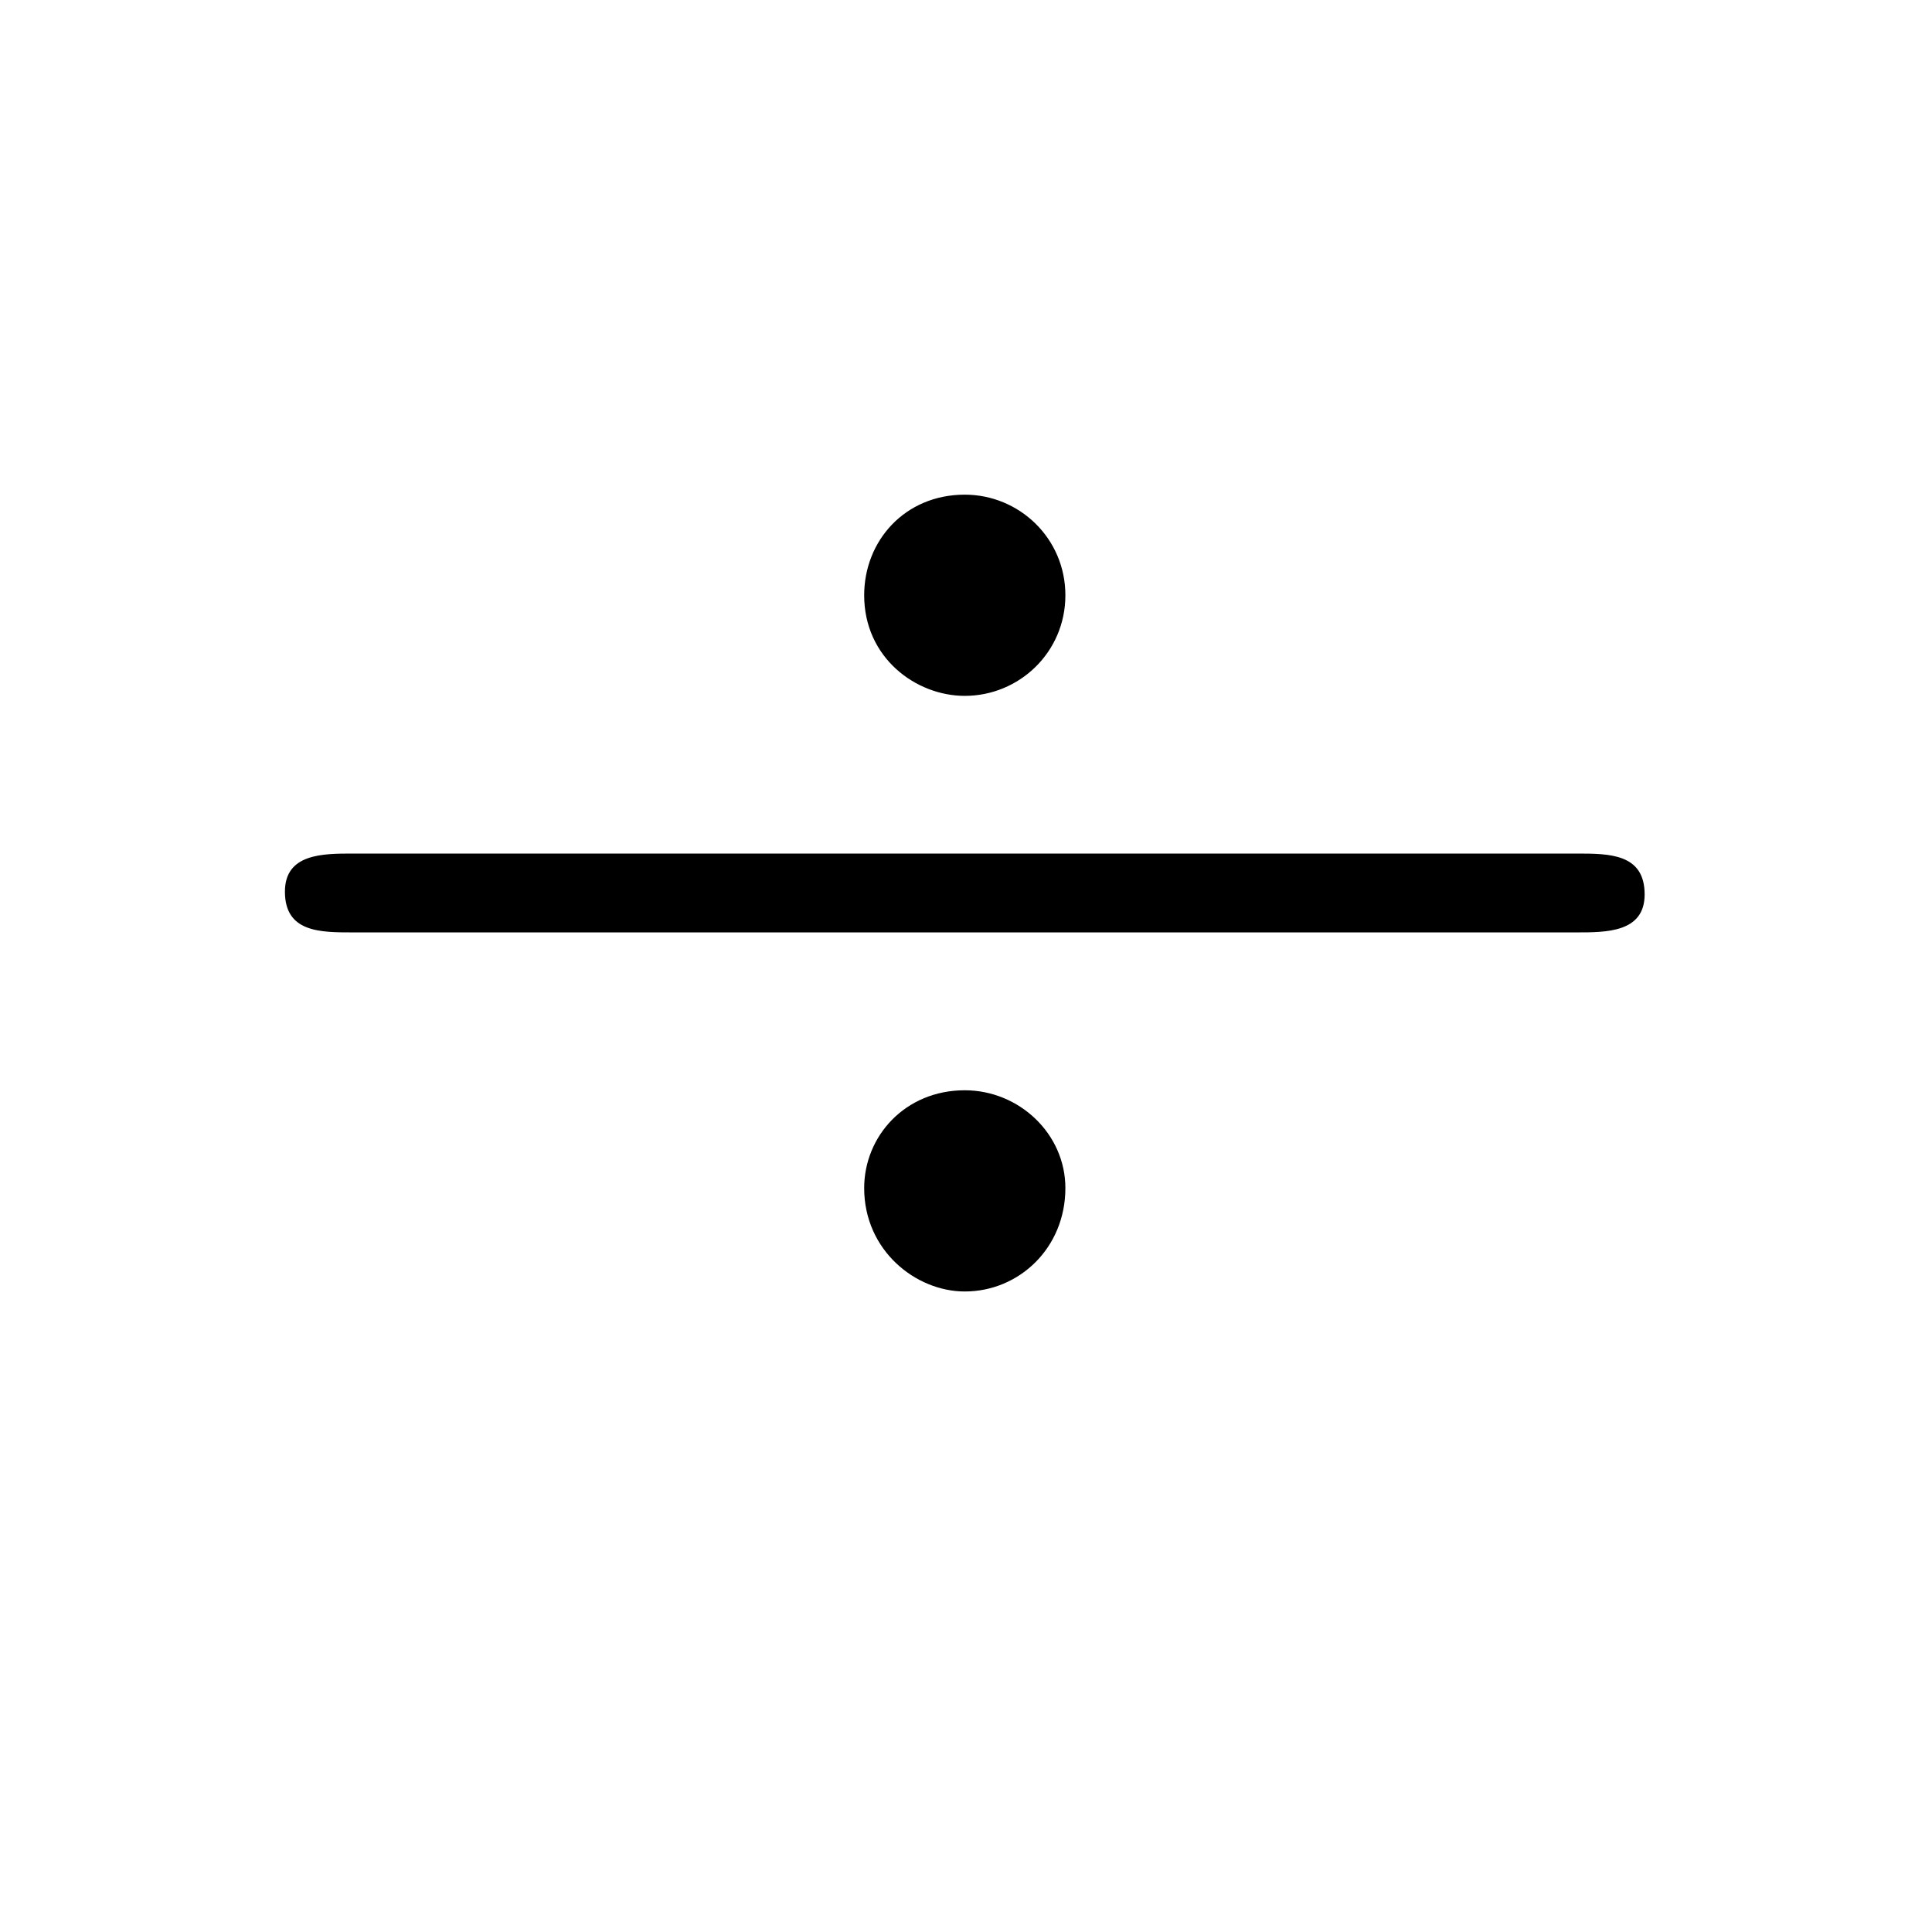 <?xml version="1.0" encoding="UTF-8"?>
<svg xmlns="http://www.w3.org/2000/svg" xmlns:xlink="http://www.w3.org/1999/xlink" width="11.1pt" height="11.1pt" viewBox="0 0 11.1 11.1" version="1.1">
<defs>
<g>
<symbol overflow="visible" id="glyph0-0">
<path style="stroke:none;" d=""/>
</symbol>
<symbol overflow="visible" id="glyph0-1">
<path style="stroke:none;" d="M 8.453 -2.984 C 8.453 -3.219 8.25 -3.219 8.062 -3.219 L 1.031 -3.219 C 0.859 -3.219 0.641 -3.219 0.641 -3 C 0.641 -2.766 0.844 -2.766 1.031 -2.766 L 8.062 -2.766 C 8.234 -2.766 8.453 -2.766 8.453 -2.984 Z M 5.125 -4.703 C 5.125 -5.031 4.859 -5.281 4.547 -5.281 C 4.203 -5.281 3.969 -5.016 3.969 -4.703 C 3.969 -4.344 4.266 -4.125 4.547 -4.125 C 4.859 -4.125 5.125 -4.375 5.125 -4.703 Z M 5.125 -1.297 C 5.125 -1.609 4.859 -1.859 4.547 -1.859 C 4.203 -1.859 3.969 -1.594 3.969 -1.297 C 3.969 -0.938 4.266 -0.703 4.547 -0.703 C 4.859 -0.703 5.125 -0.953 5.125 -1.297 Z M 5.125 -1.297 "/>
</symbol>
</g>
</defs>
<g id="surface1">
<g style="fill:rgb(0%,0%,0%);fill-opacity:1;">
  <use xlink:href="#glyph0-1" x="0.996" y="8.123"/>
</g>
</g>
</svg>
